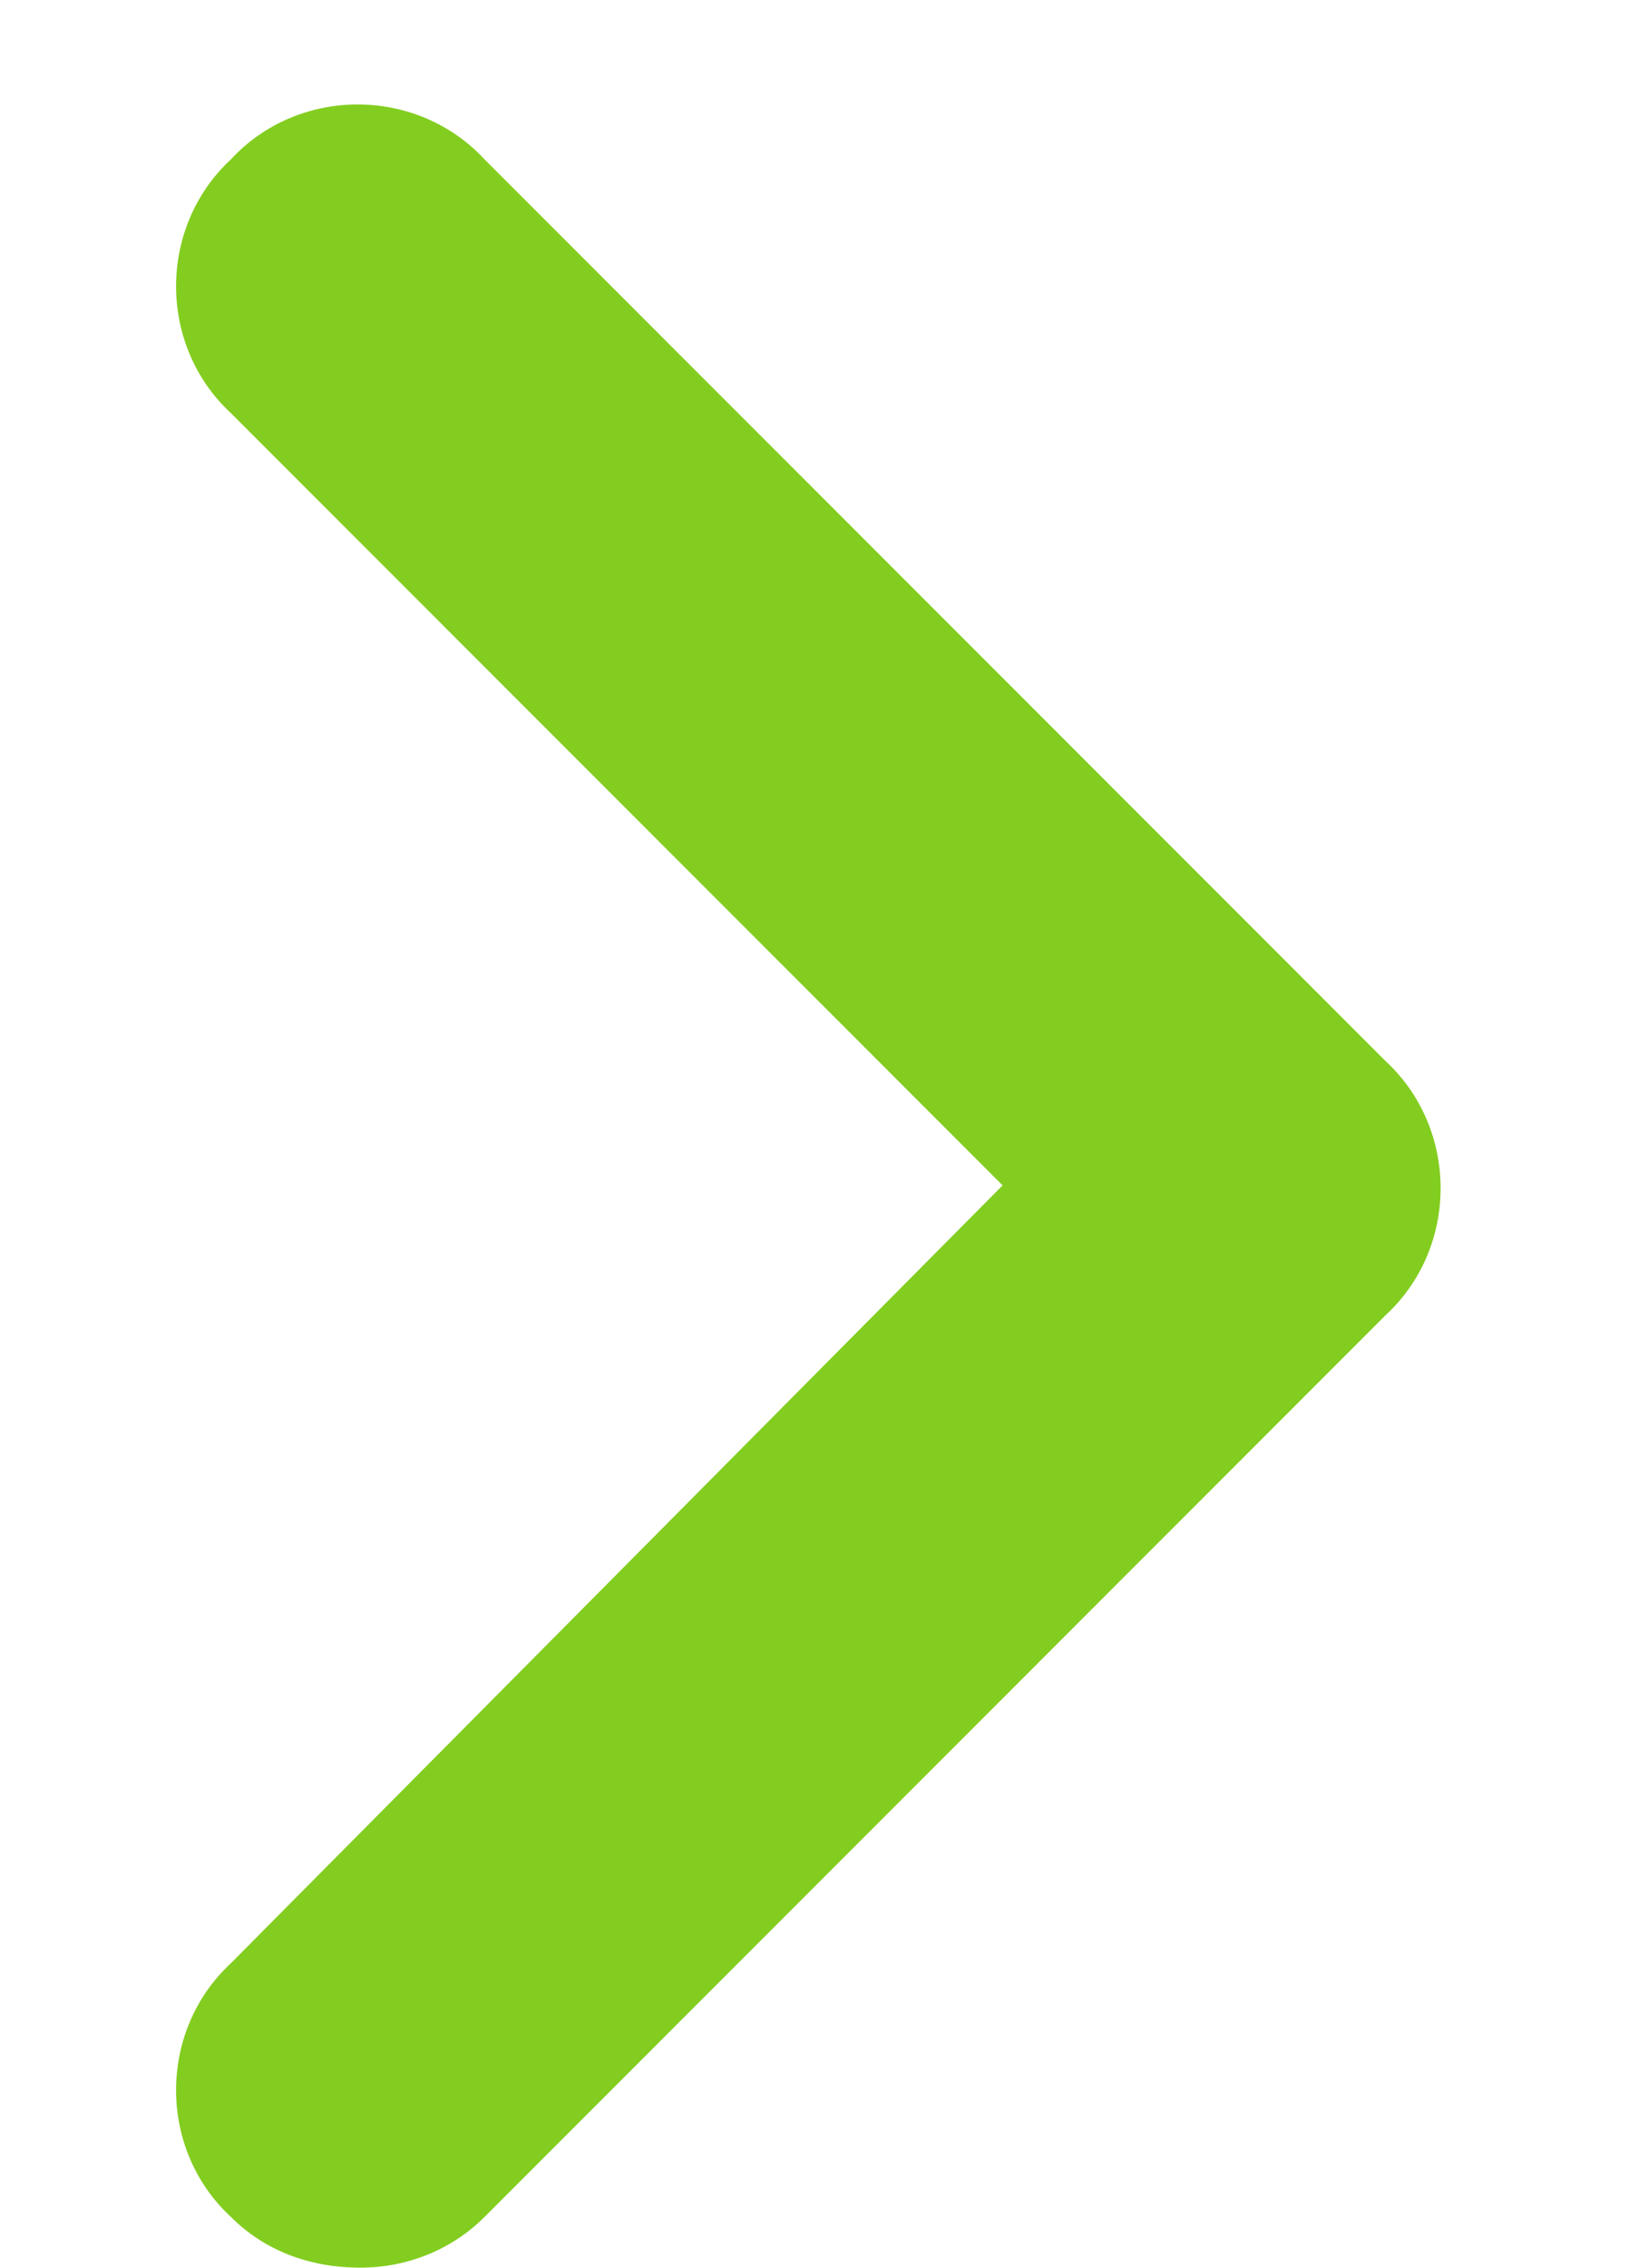<svg width="8" height="11" viewBox="0 0 8 11" fill="none" xmlns="http://www.w3.org/2000/svg">
<path d="M1.75 11C1.504 11 1.285 10.918 1.121 10.754C0.766 10.426 0.766 9.852 1.121 9.523L4.867 5.75L1.121 2.004C0.766 1.676 0.766 1.102 1.121 0.773C1.449 0.418 2.023 0.418 2.352 0.773L6.727 5.148C7.082 5.477 7.082 6.051 6.727 6.379L2.352 10.754C2.188 10.918 1.969 11 1.75 11Z" fill="#83CD20"/>
</svg>
